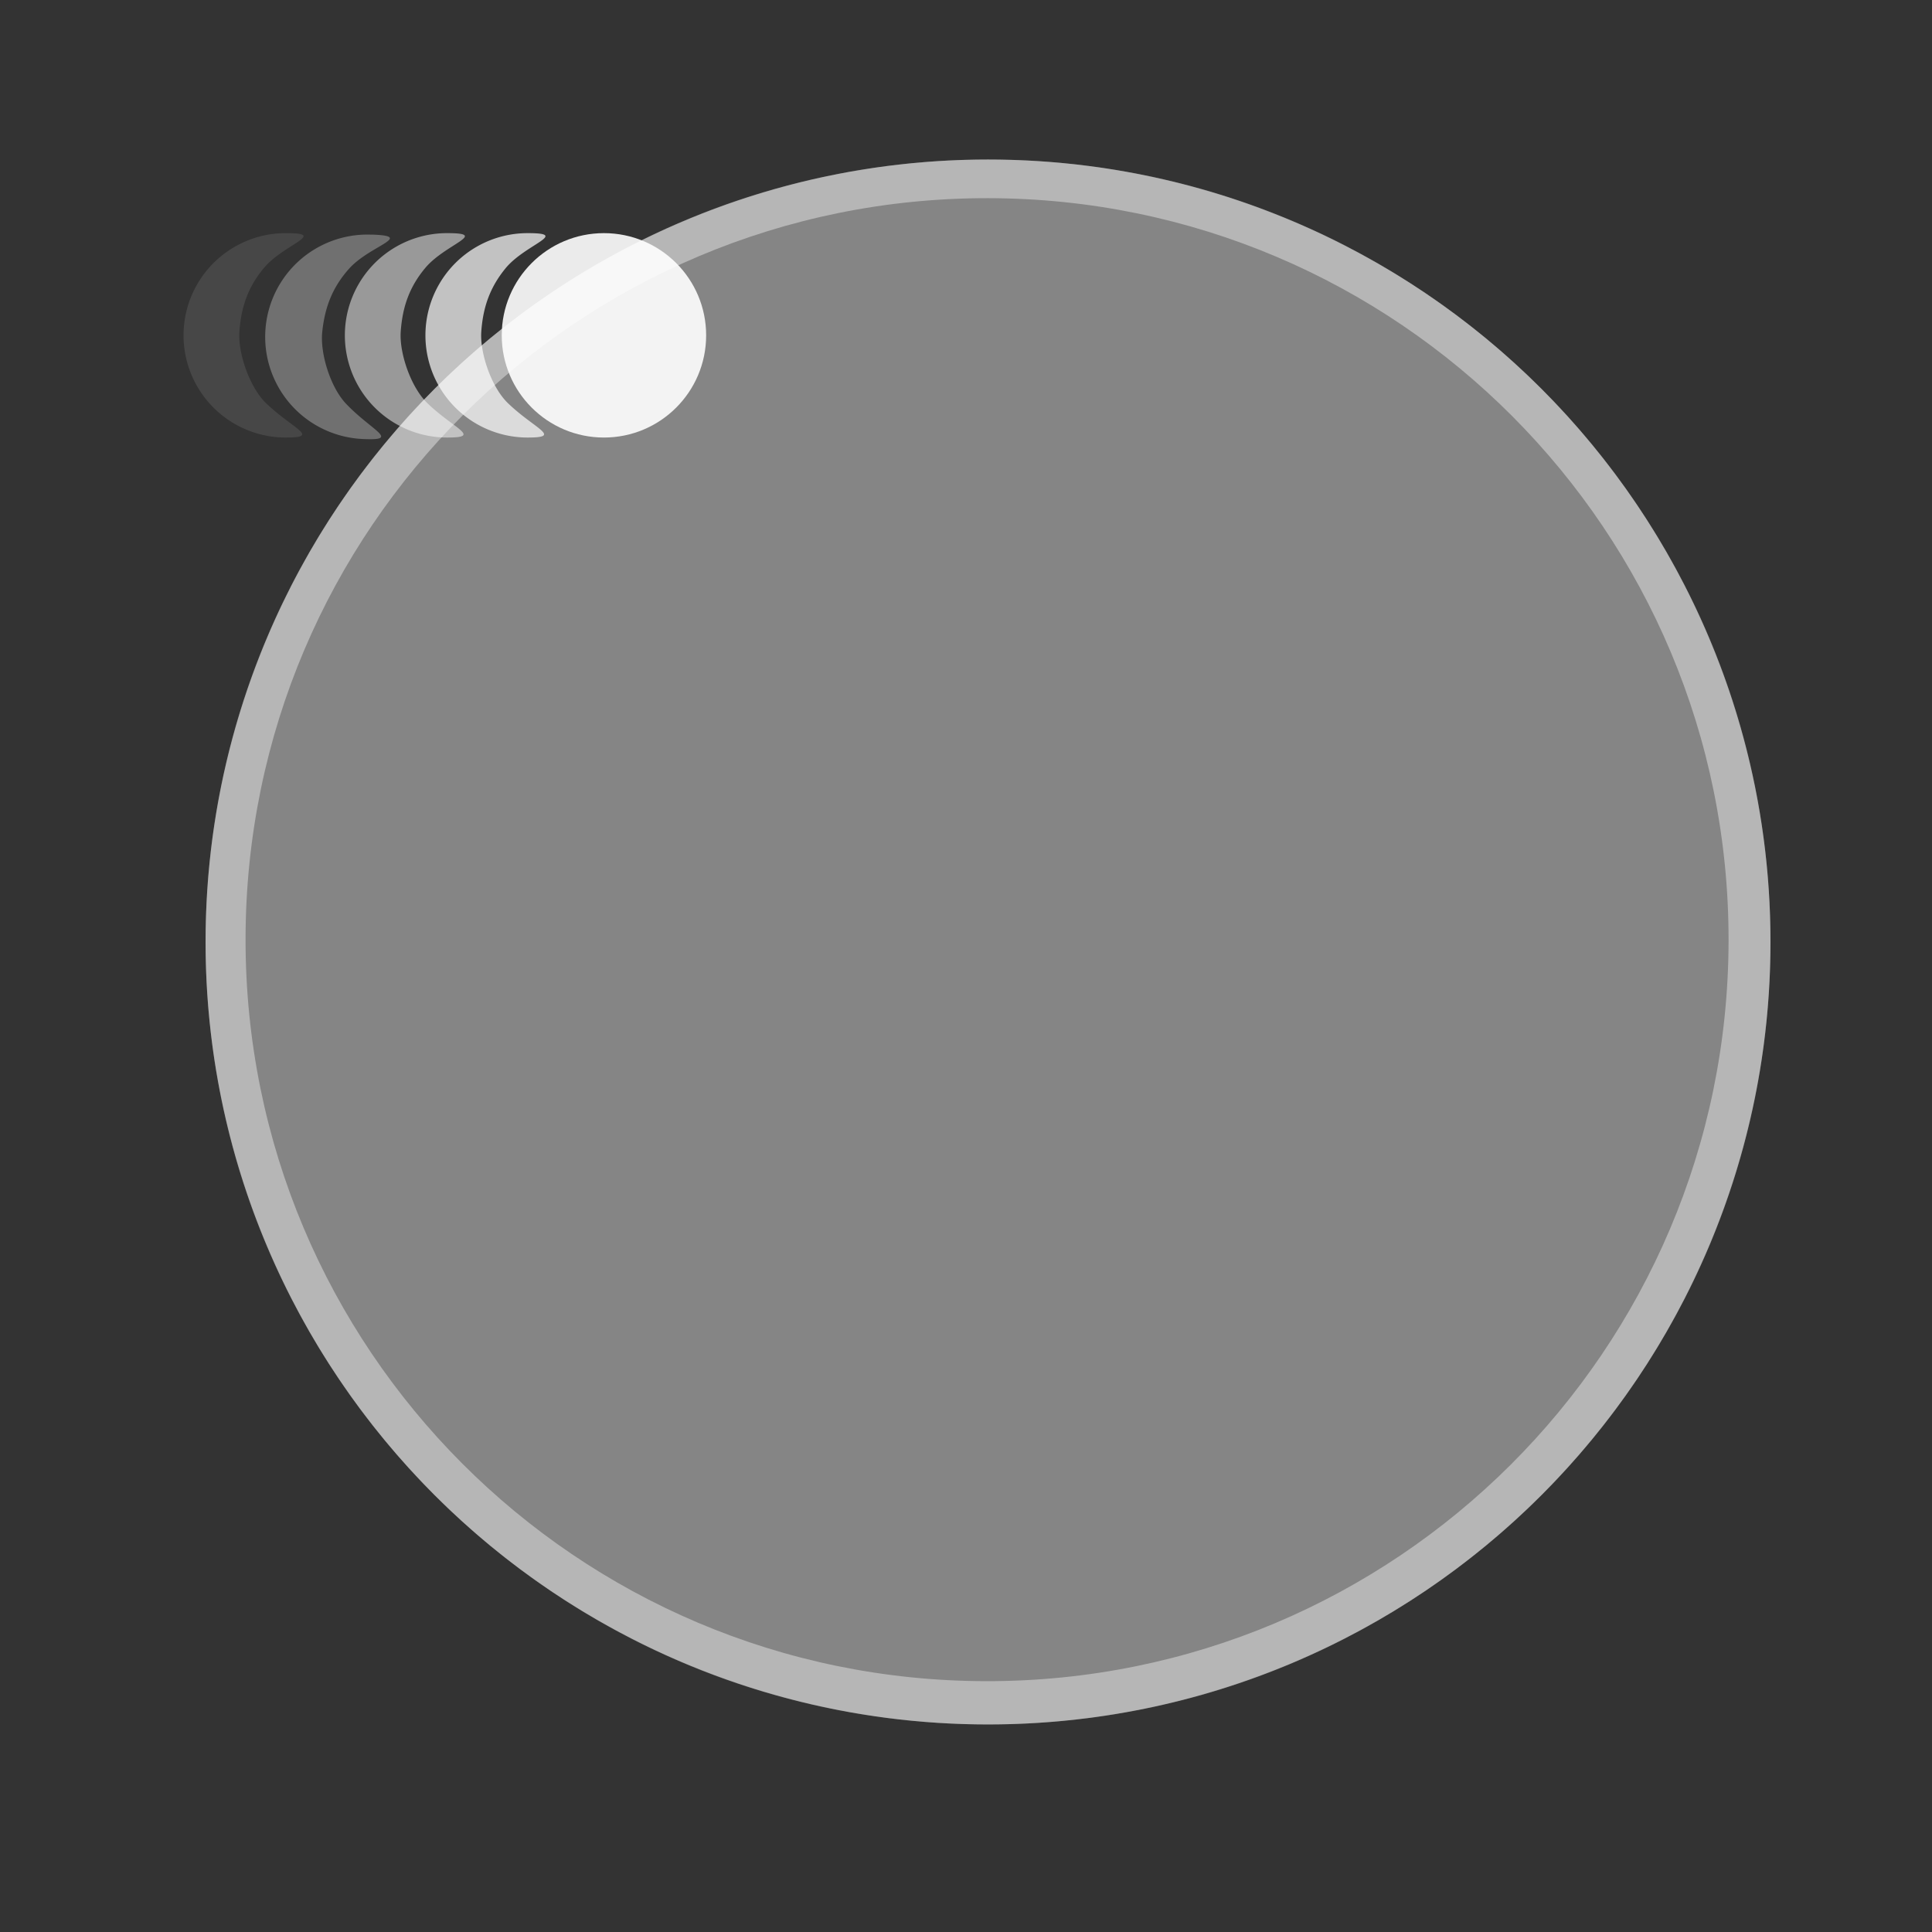 <svg id="图层_1" data-name="图层 1" xmlns="http://www.w3.org/2000/svg" viewBox="0 0 1000 1000"><rect x="0" y="0" width="1000" height="1000" fill="#333333" stroke="none"/><defs><style>.cls-1{opacity:0.4;}.cls-2,.cls-3,.cls-4,.cls-5,.cls-6,.cls-7{fill:#fff;}.cls-3,.cls-4,.cls-5,.cls-6,.cls-7{isolation:isolate;}.cls-3{opacity:0.9;}.cls-4{opacity:0.7;}.cls-5{opacity:0.5;}.cls-6{opacity:0.3;}.cls-7{opacity:0.1;}</style></defs><g class="cls-1"><circle class="cls-2" cx="511.4" cy="487.57" r="405"/></g><g class="cls-1"><path class="cls-2" d="M511.4,102.57c212,.3,383.6,172.3,383.3,384.3s-172.3,383.6-384.3,383.3-383.6-172.3-383.3-384.3,172.3-383.6,384.3-383.3h0m0-20c-223.7,0-405,181.3-405,405s181.3,405,405,405,405-181.3,405-405-181.3-405-405-405Z"/></g><circle class="cls-3" cx="312.6" cy="173.57" r="52.9"/><path class="cls-4" d="M249.1,171.87c-.7,10.9,5.2,28.5,13.8,36.8,13.8,13.3,28.4,17.8,10.2,17.8a52.9,52.9,0,0,1,0-105.8c21.9,0-.7,5.6-11.1,17.8C254,148.07,250,158.37,249.1,171.87Z"/><path class="cls-5" d="M207.4,171.87c-.7,10.9,5.2,28.5,13.8,36.8,13.8,13.3,28.4,17.8,10.2,17.8a52.9,52.9,0,0,1,0-105.8c21.9,0-.7,5.6-11.1,17.8C212.2,148.07,208.3,158.37,207.4,171.87Z"/><path class="cls-6" d="M166.8,171.77c-1.2,10.9,4.1,28.6,12.4,37.3,13.3,13.9,27.7,18.9,9.5,18.2a52.94,52.94,0,0,1,3-105.84l1,0c21.8.8-1,5.6-11.8,17.4C172.5,148.17,168.2,158.27,166.8,171.77Z"/><path class="cls-7" d="M123.9,171.87c-.7,10.9,5.2,28.5,13.8,36.8,13.8,13.3,28.4,17.8,10.2,17.8a52.9,52.9,0,0,1,0-105.8c21.9,0-.7,5.6-11.1,17.8C128.7,148.07,124.8,158.37,123.9,171.87Z"/></svg>